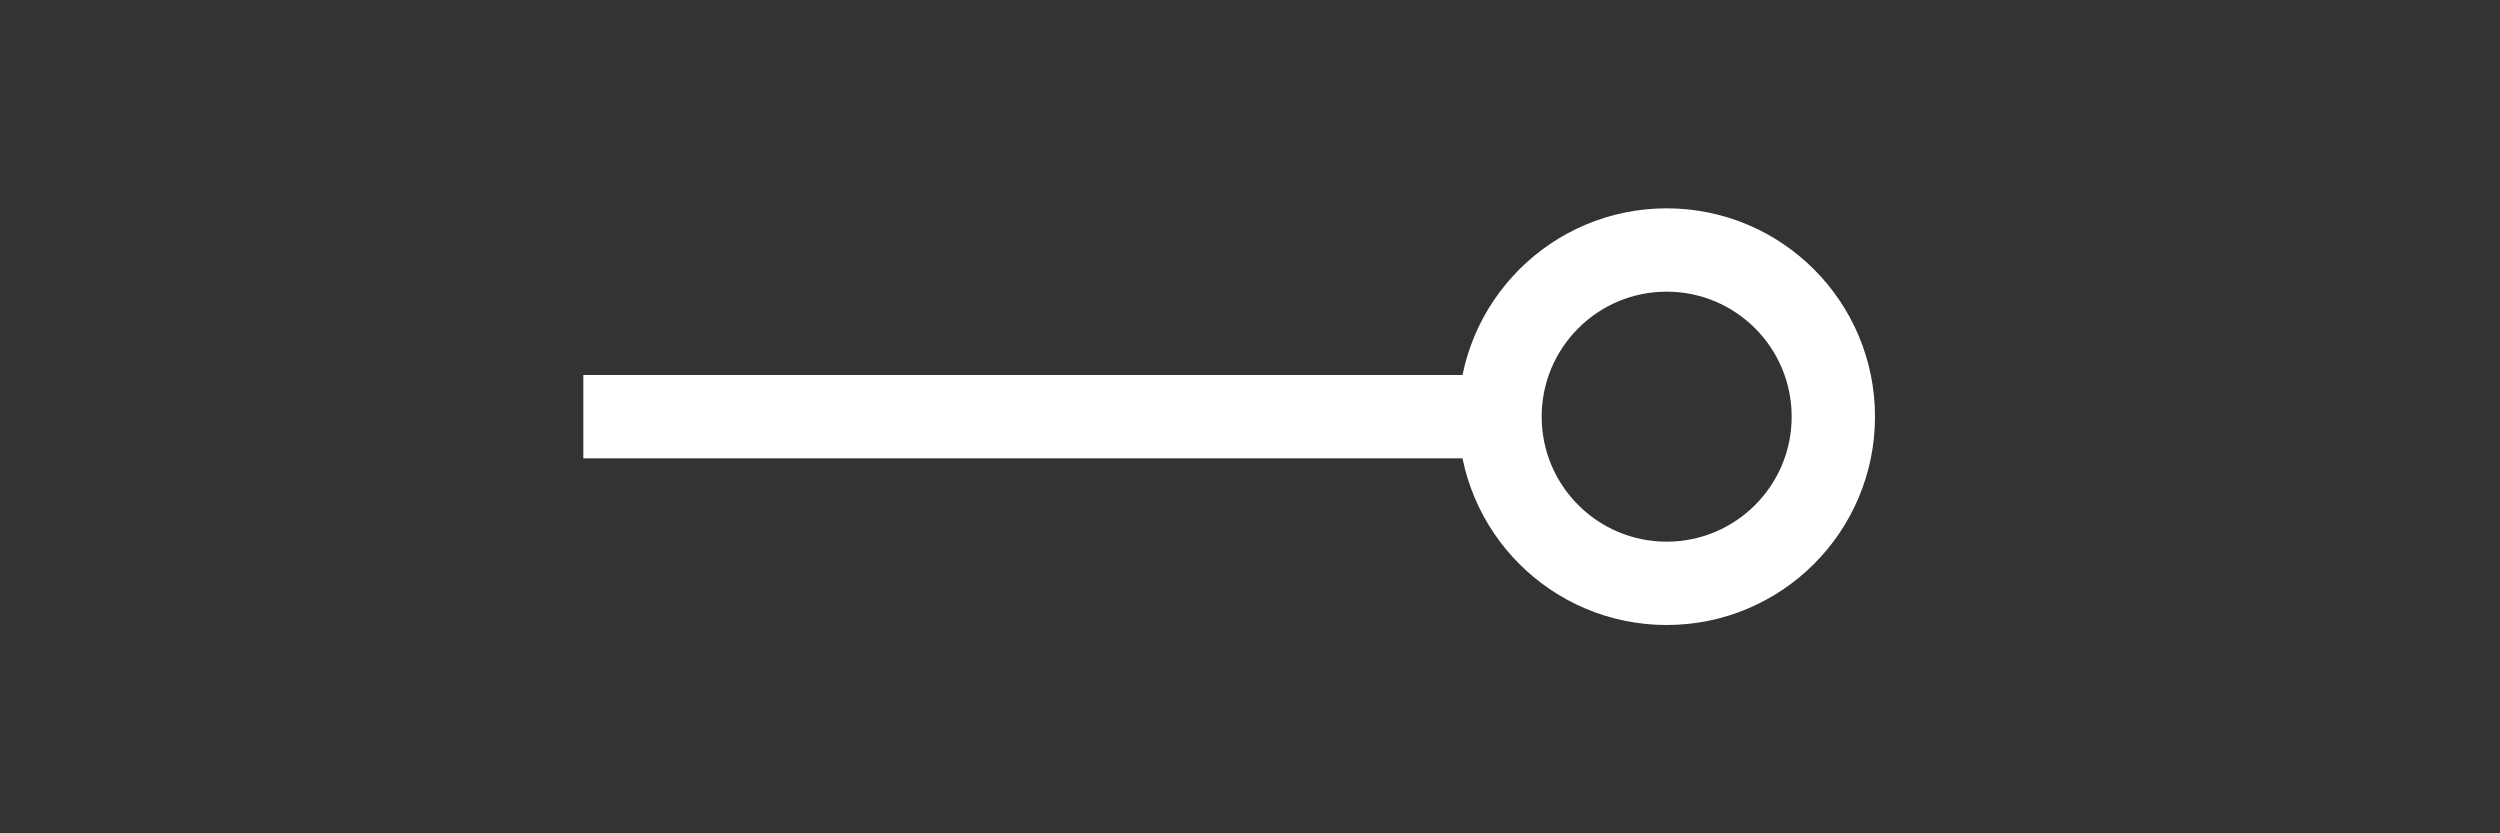 <svg id="组_19770" data-name="组 19770" xmlns="http://www.w3.org/2000/svg" width="60" height="20" viewBox="0 0 60 20">
  <rect x="0" y="0" width="60" height="20" fill="#333333" stroke="none"/>
  <defs>
    <style>
      .cls-1, .cls-2 {
        fill: #fff;
      }

      .cls-1 {
        stroke: #707070;
        opacity: 0;
      }

      .cls-3, .cls-5 {
        fill: none;
      }

      .cls-3 {
        stroke: #fff;
        stroke-width: 2px;
      }

      .cls-4 {
        stroke: none;
      }
    </style>
  </defs>
  <g id="矩形_3468" data-name="矩形 3468" class="cls-1">
    <rect class="cls-4" width="60" height="20"/>
    <rect class="cls-5" x="0.5" y="0.5" width="59" height="19"/>
  </g>
  <g id="组_6609" data-name="组 6609" transform="translate(14 5)">
    <rect id="矩形_3454" data-name="矩形 3454" class="cls-2" width="22" height="2" transform="translate(0 4)"/>
    <g id="椭圆_645" data-name="椭圆 645" class="cls-3" transform="translate(21)">
      <circle class="cls-4" cx="5" cy="5" r="5"/>
      <circle class="cls-5" cx="5" cy="5" r="4"/>
    </g>
  </g>
</svg>
